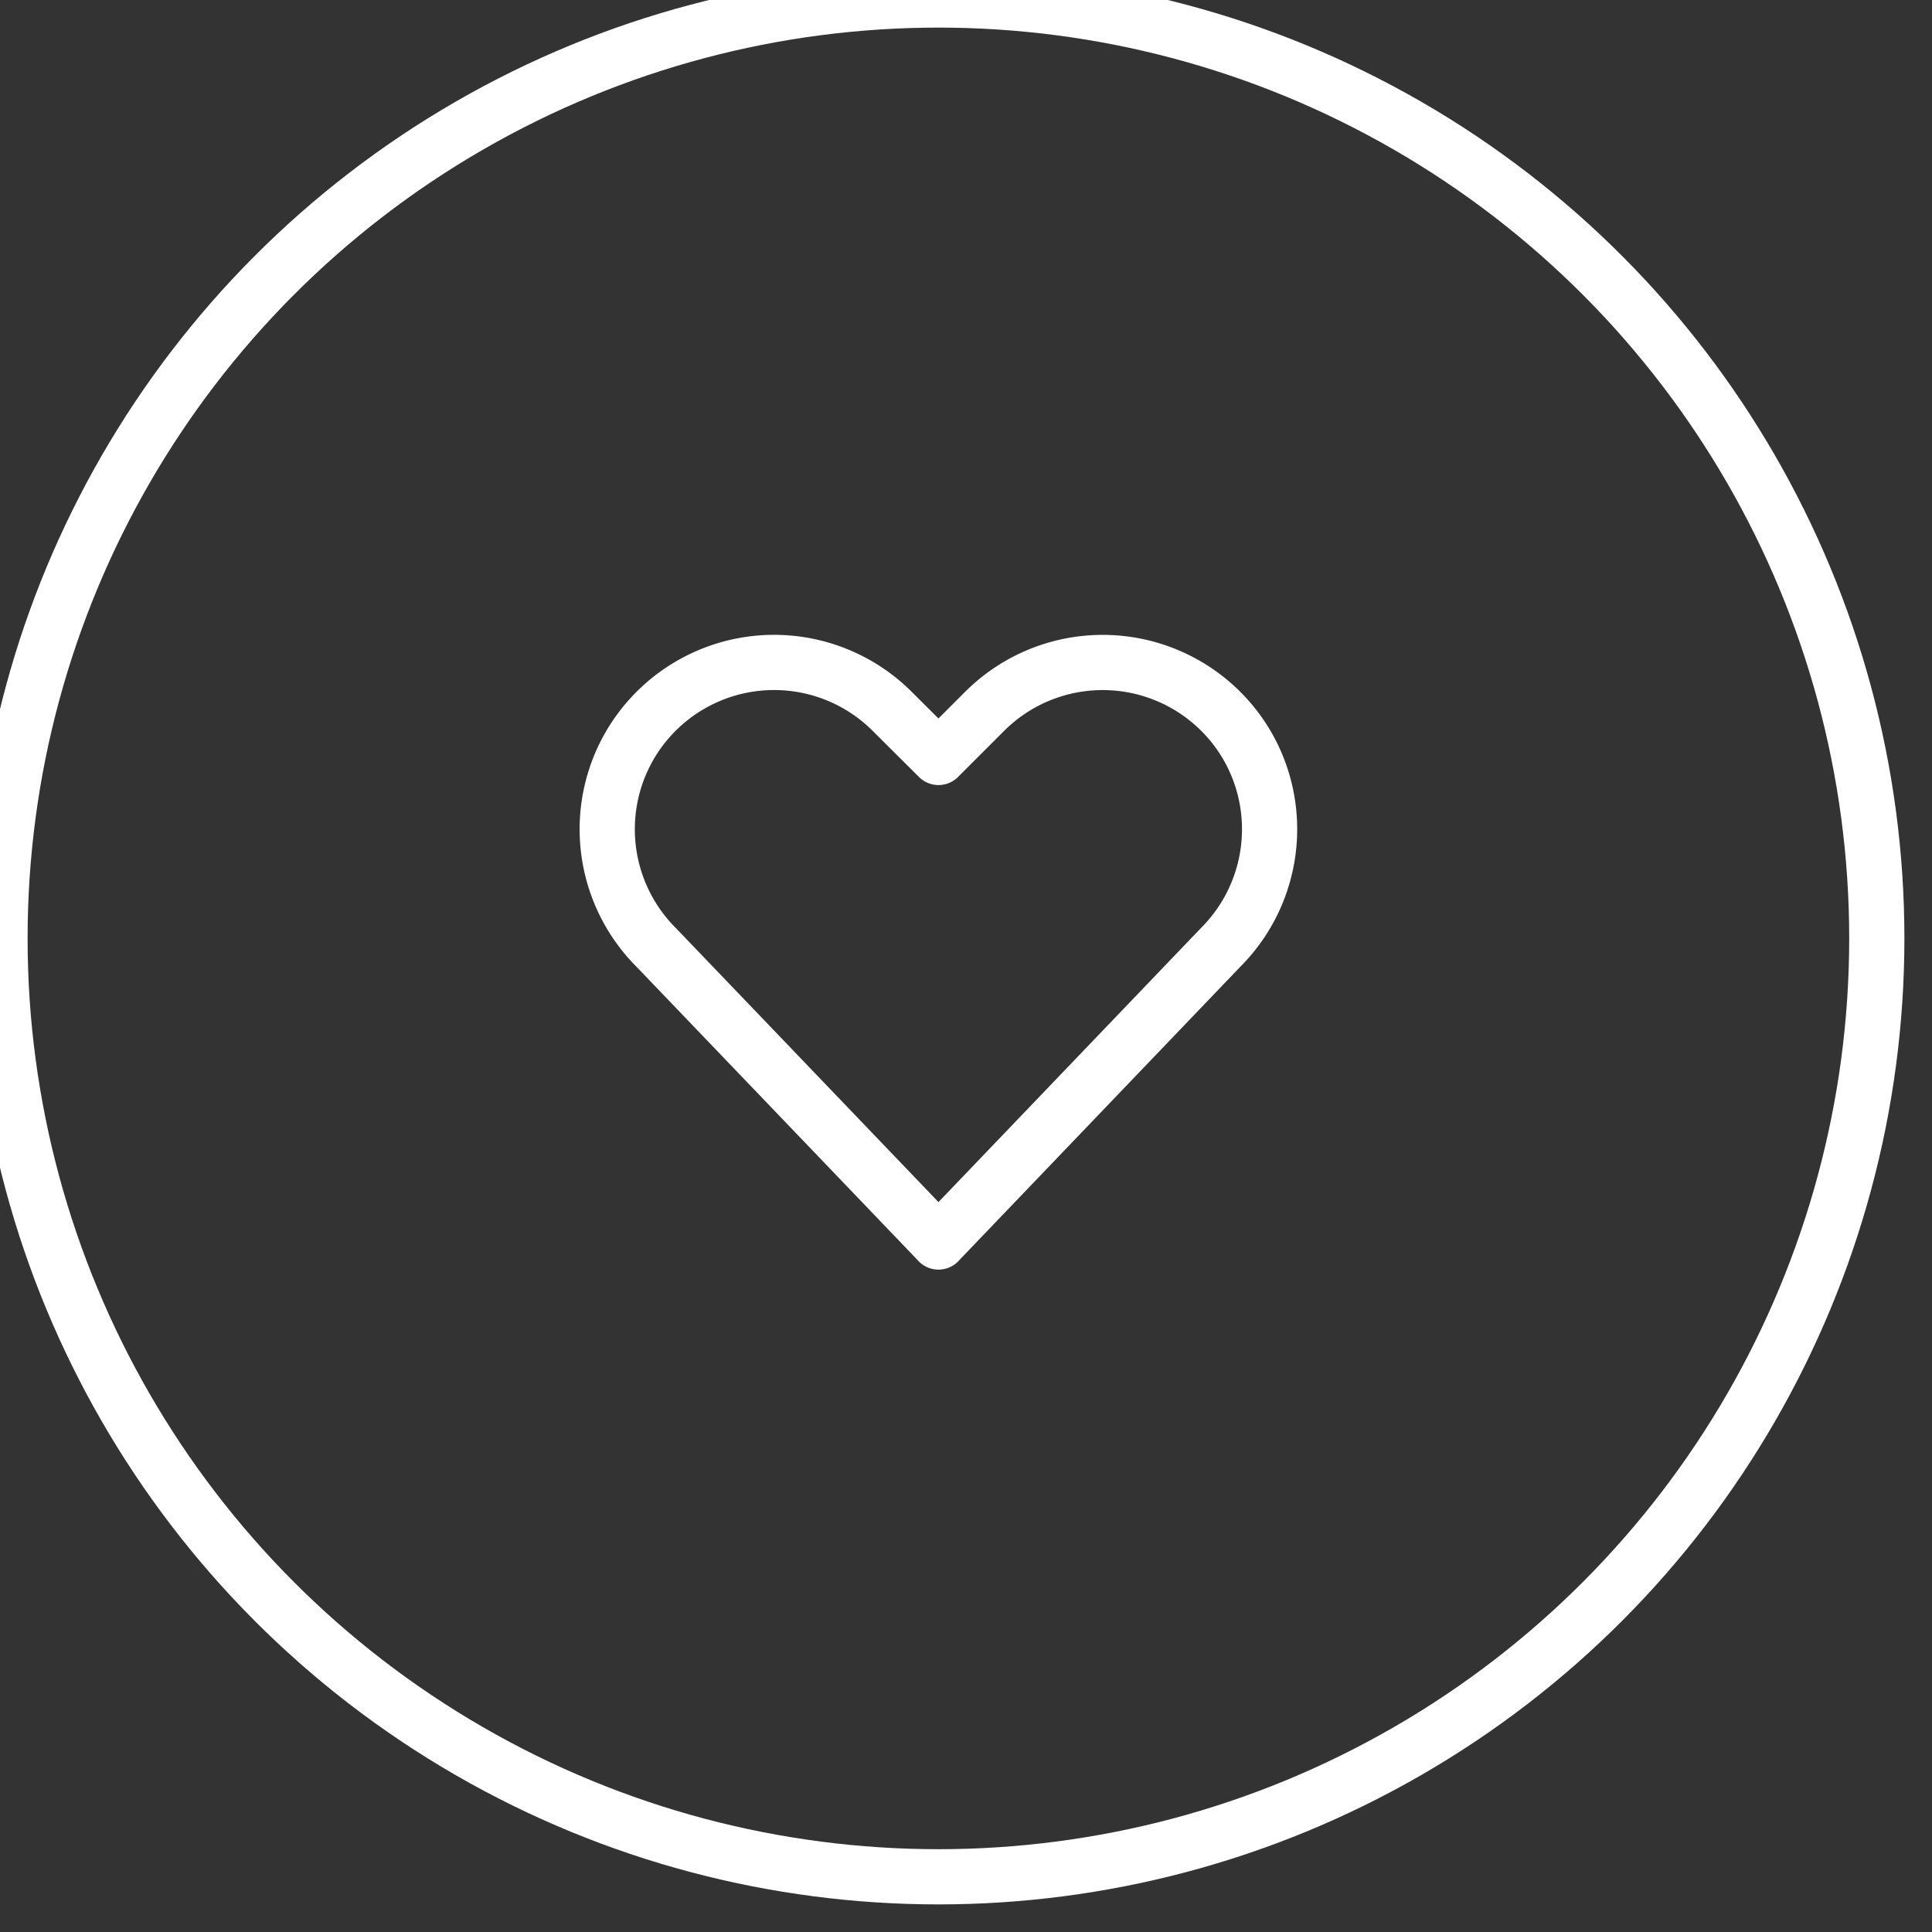 <svg xmlns="http://www.w3.org/2000/svg" width="36" height="36" viewBox="0 0 35 35">
    <rect x="0" y="0" width="35" height="35" fill="#333333" stroke="none"/>
    <g fill="none" fill-rule="evenodd" stroke="#FFF" stroke-linecap="round" stroke-linejoin="round">
        <circle cx="17" cy="17" r="17"/>
        <path d="M17.002 22.5l-5.113-5.335a3.027 3.027 0 0 1-.571-3.492 3.025 3.025 0 0 1 4.845-.786l.839.835.835-.835a3.027 3.027 0 0 1 4.846.786 3.029 3.029 0 0 1-.572 3.492l-5.11 5.335z"/>
    </g>
</svg>
